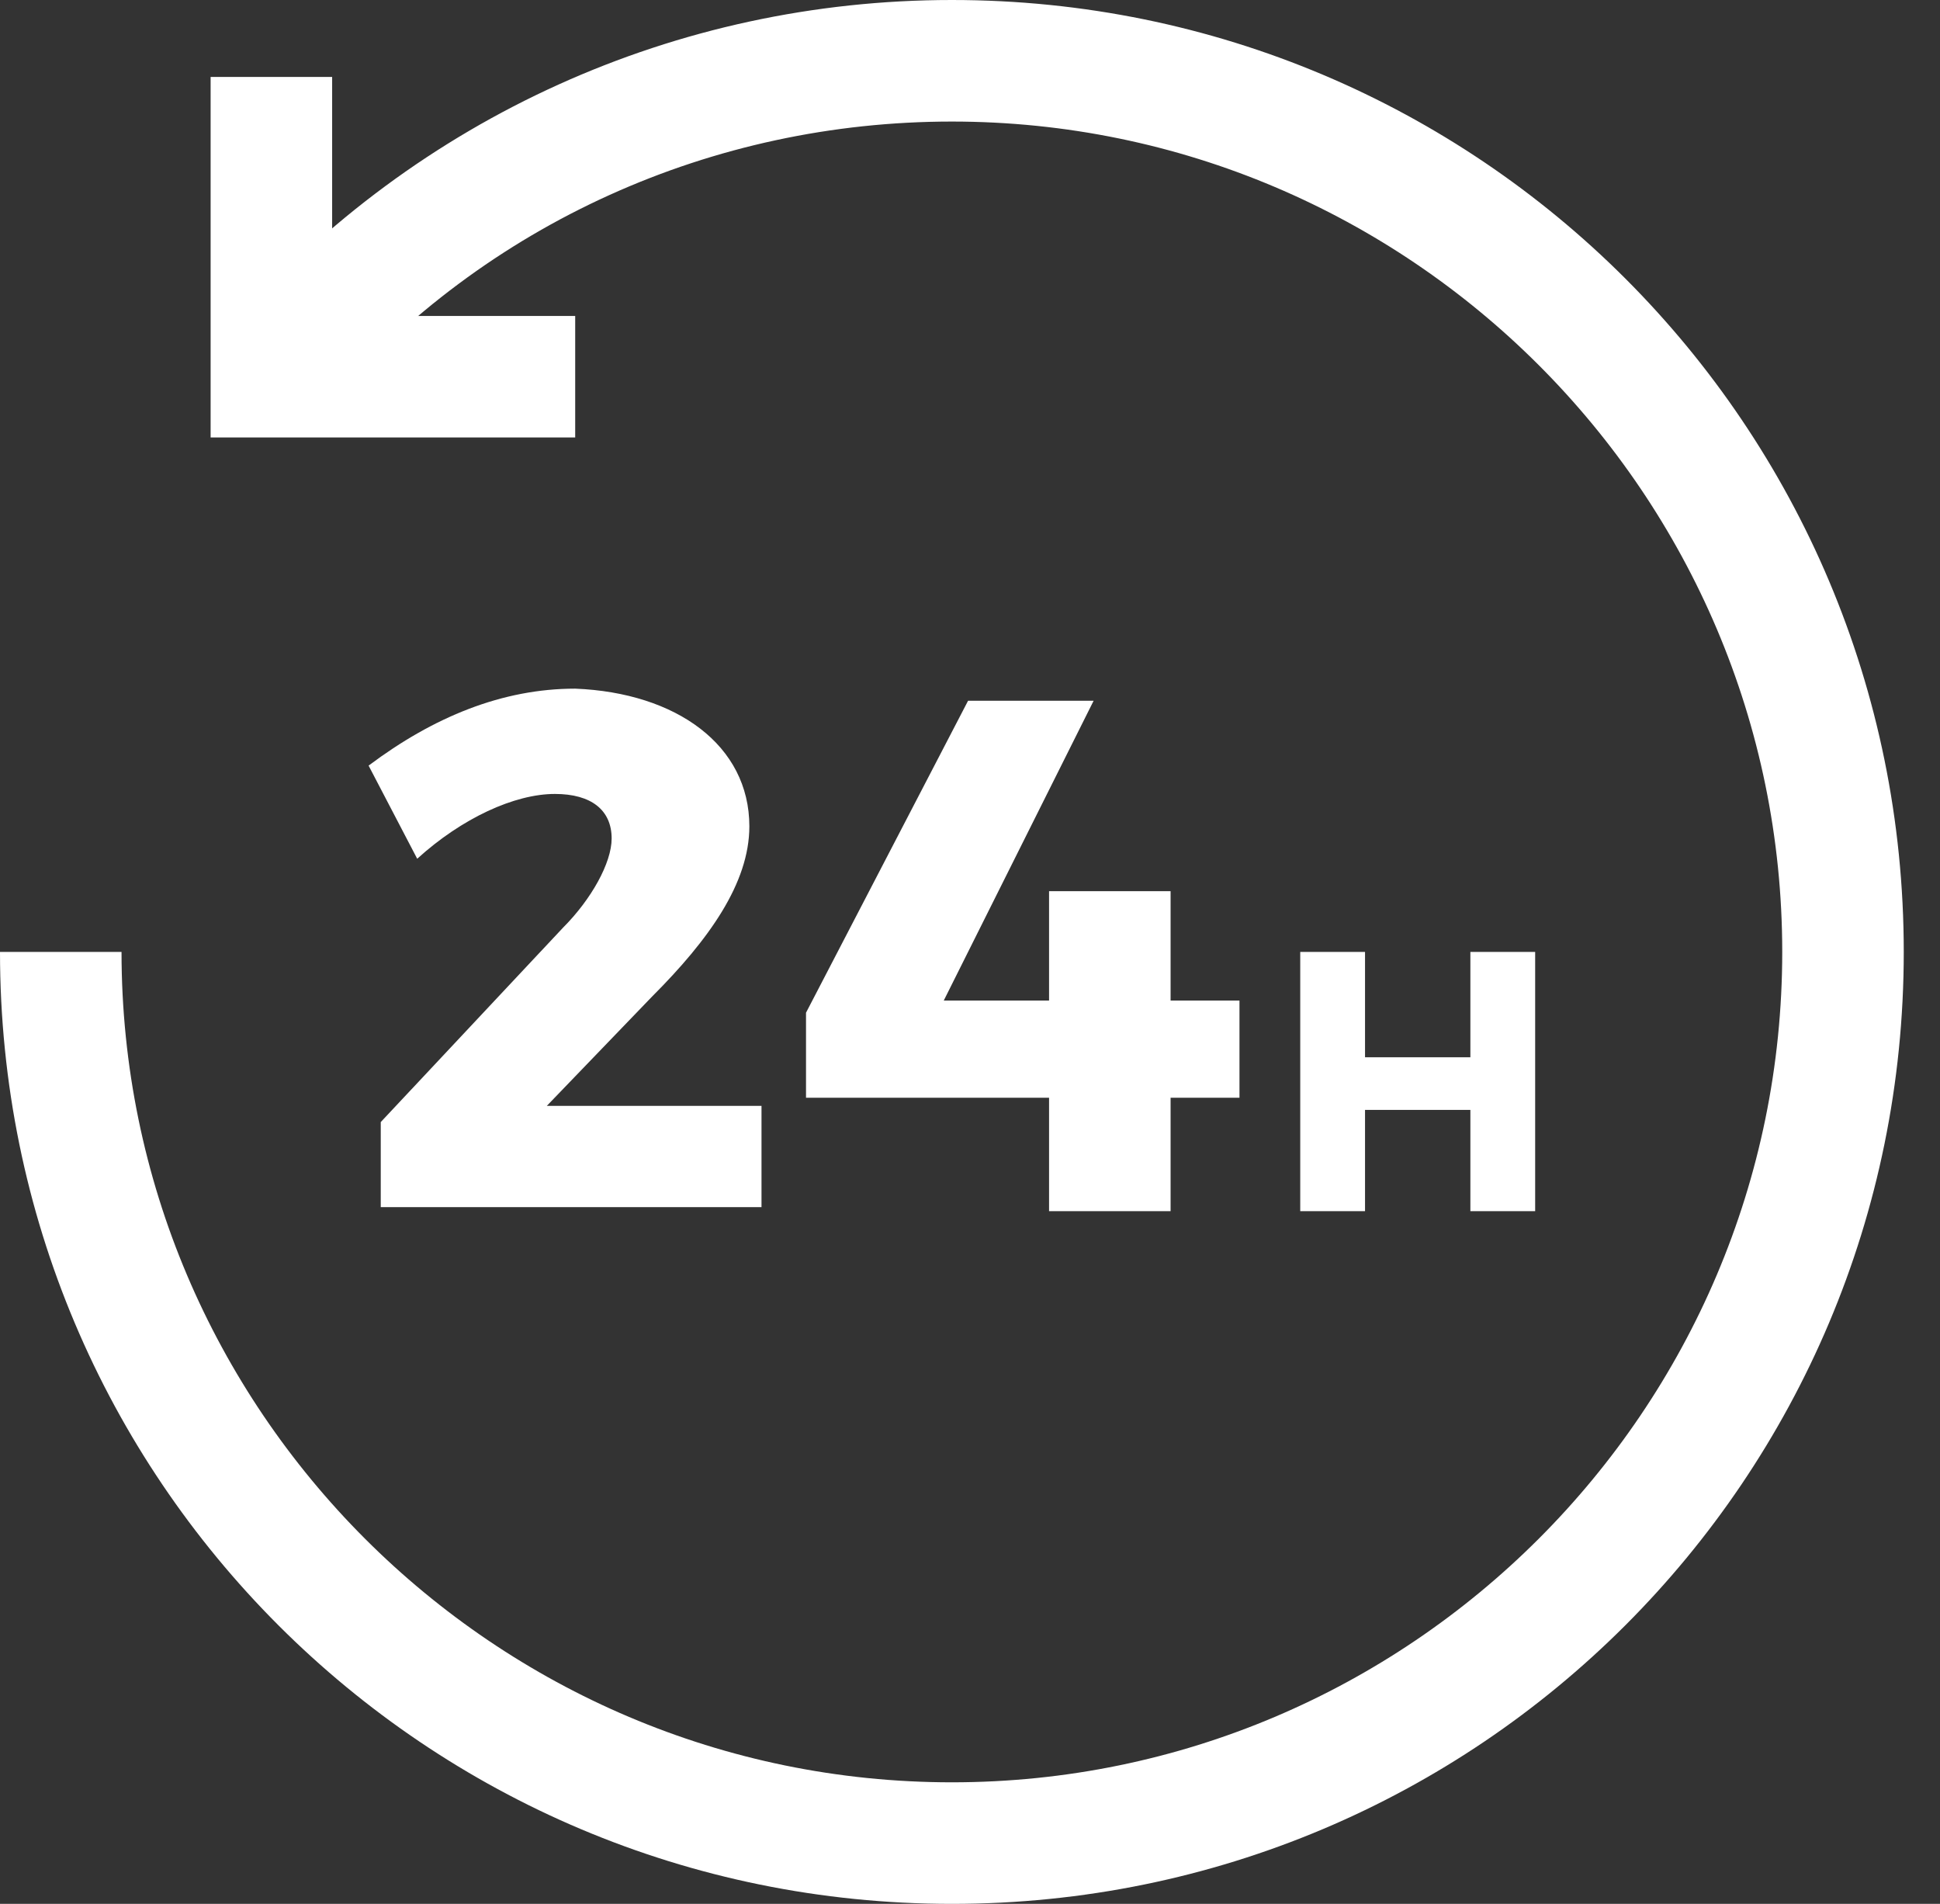 <svg width="53" height="52" xmlns="http://www.w3.org/2000/svg"><rect width="100%" height="100%" fill="#333333" stroke="none"/><g fill="#FFF" fill-rule="nonzero"><path d="M26.005 52C11.62 52 0 40.383 0 26h3.32c0 12.502 10.18 22.68 22.685 22.68C38.51 48.68 48.69 38.503 48.69 26c0-12.502-10.18-22.68-22.685-22.68-6.529 0-12.726 2.765-17.042 7.744L6.418 8.85C11.398 3.21 18.48 0 26.005 0 40.391 0 52.01 11.617 52.01 26S40.39 52 26.005 52z"/><path d="M15.714 11.949h-9.96V2.102h3.32V8.63h6.64zM20.472 22.57c0 1.55-1.107 3.098-2.656 4.647l-2.877 2.987h5.865v2.766H10.402v-2.323l4.98-5.31c.774-.775 1.328-1.771 1.328-2.435 0-.774-.554-1.217-1.55-1.217-1.106 0-2.545.664-3.762 1.77l-1.328-2.544c1.77-1.328 3.652-2.102 5.644-2.102 2.766.11 4.758 1.548 4.758 3.761zM28.66 27.328V24.34h3.32v2.988h1.882v2.655H31.98v3.098h-3.32v-3.098h-6.64V27.66l4.427-8.52h3.43l-4.094 8.188h2.877zM40.17 33.08v-2.765h-2.878v2.766h-1.77V26h1.77v2.877h2.878V26h1.77v7.08z"/></g></svg>